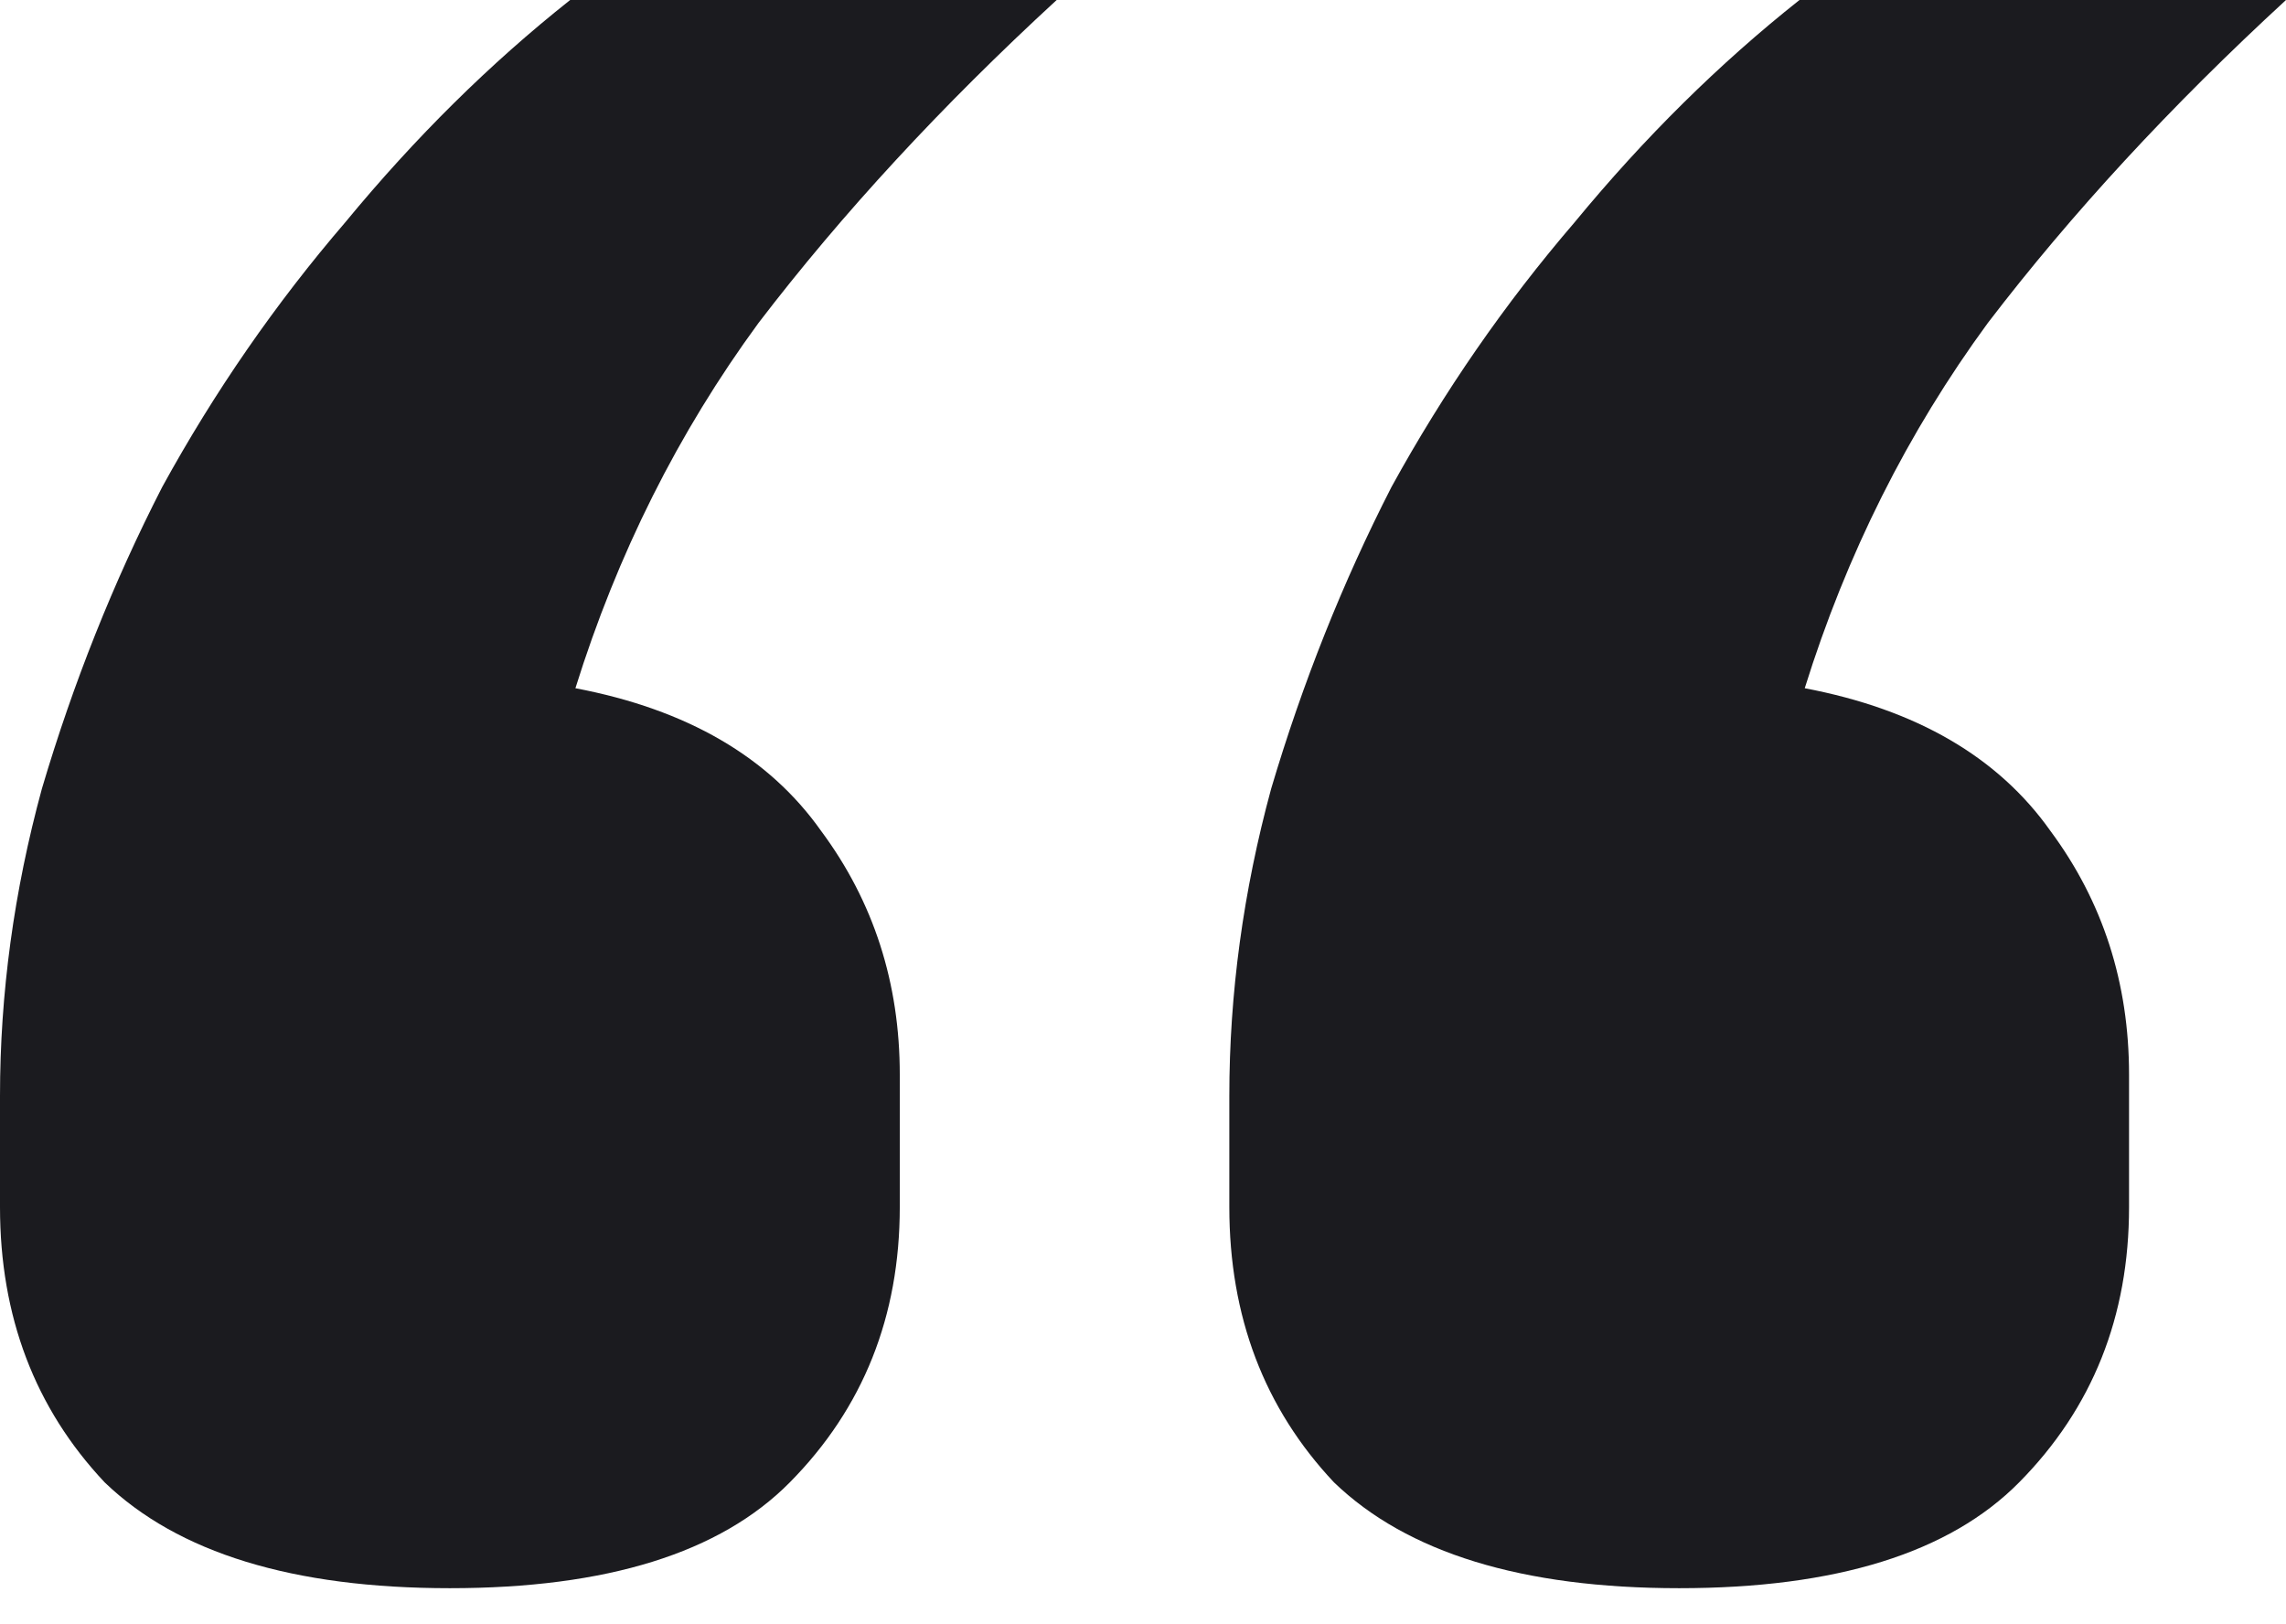 <svg width="38" height="27" viewBox="0 0 38 27" fill="none" xmlns="http://www.w3.org/2000/svg">
<path d="M7.478 26.4C4.87 26.4 2.957 25.813 1.739 24.64C0.58 23.408 0 21.883 0 20.064V18.216C0 16.515 0.232 14.813 0.696 13.112C1.217 11.352 1.884 9.68 2.696 8.096C3.565 6.512 4.58 5.045 5.739 3.696C6.899 2.288 8.145 1.056 9.478 0H17.565C15.652 1.76 14 3.549 12.609 5.368C11.275 7.187 10.261 9.211 9.565 11.44C11.42 11.792 12.783 12.584 13.652 13.816C14.522 14.989 14.957 16.339 14.957 17.864V20.064C14.957 21.883 14.348 23.408 13.13 24.64C11.971 25.813 10.087 26.4 7.478 26.4ZM27.913 26.4C25.304 26.4 23.391 25.813 22.174 24.64C21.015 23.408 20.435 21.883 20.435 20.064V18.216C20.435 16.515 20.667 14.813 21.13 13.112C21.652 11.352 22.319 9.68 23.13 8.096C24 6.512 25.015 5.045 26.174 3.696C27.333 2.288 28.58 1.056 29.913 0H38C36.087 1.76 34.435 3.549 33.044 5.368C31.71 7.187 30.696 9.211 30 11.44C31.855 11.792 33.217 12.584 34.087 13.816C34.956 14.989 35.391 16.339 35.391 17.864V20.064C35.391 21.883 34.783 23.408 33.565 24.64C32.406 25.813 30.522 26.4 27.913 26.4Z" fill="#1B1B1F"/>
</svg>
